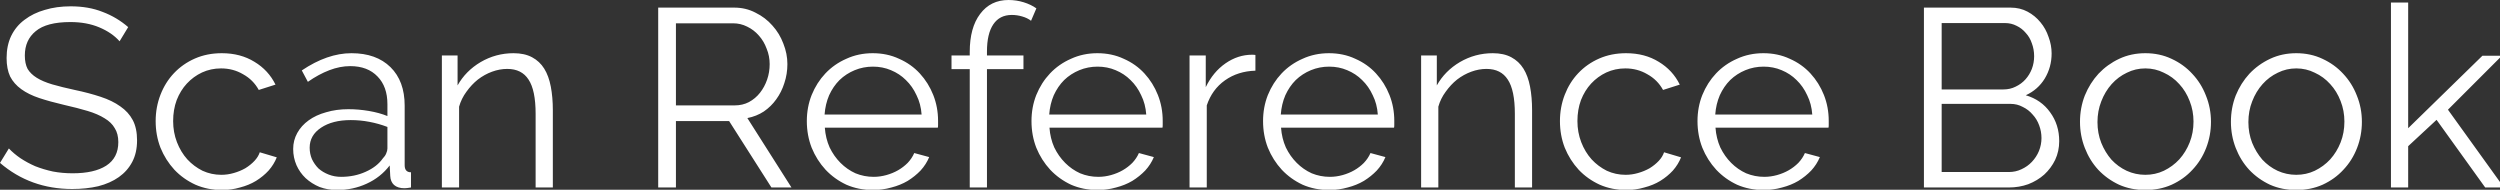 <?xml version="1.0" encoding="UTF-8" standalone="no"?>
<!-- Created with Inkscape (http://www.inkscape.org/) -->

<svg
   xmlns:dc="http://purl.org/dc/elements/1.1/"
   xmlns:cc="http://creativecommons.org/ns#"
   xmlns:rdf="http://www.w3.org/1999/02/22-rdf-syntax-ns#"
   xmlns:svg="http://www.w3.org/2000/svg"
   xmlns="http://www.w3.org/2000/svg"
   xmlns:sodipodi="http://sodipodi.sourceforge.net/DTD/sodipodi-0.dtd"
   xmlns:inkscape="http://www.inkscape.org/namespaces/inkscape"
   width="289.917"
   height="22.001"
   viewBox="0 0 76.707 5.821"
   version="1.1"
   id="svg10179"
   inkscape:version="0.92.3 (2405546, 2018-03-11)"
   sodipodi:docname="2b.svg">
  <rect x="0" y="0" width="76.707" height="5.821" fill="#333333" stroke="none"/>
  <defs
     id="defs10173" />
  <sodipodi:namedview
     id="base"
     pagecolor="#ffffff"
     bordercolor="#666666"
     borderopacity="1.0"
     inkscape:pageopacity="0.0"
     inkscape:pageshadow="2"
     inkscape:zoom="4"
     inkscape:cx="66.327343"
     inkscape:cy="-1.2471064"
     inkscape:document-units="mm"
     inkscape:current-layer="layer1"
     showgrid="false"
     units="px"
     inkscape:window-width="1853"
     inkscape:window-height="1025"
     inkscape:window-x="1433"
     inkscape:window-y="27"
     inkscape:window-maximized="1" />
  <g
     inkscape:label="Layer 1"
     inkscape:groupmode="layer"
     id="layer1"
     transform="translate(0,-291.179)">
    <path
       style="font-style:normal;font-variant:normal;font-weight:normal;font-stretch:normal;font-size:4.978px;line-height:1.5;font-family:Raleway;-inkscape-font-specification:Raleway;letter-spacing:0px;word-spacing:0px;fill:#ffffff;fill-opacity:1;stroke:none;stroke-width:0.207"
       d="M 116.77 0 C 115.381 0 114.286 0.538 113.484 1.613 C 112.683 2.669 112.281 4.136 112.281 6.014 L 112.281 6.424 L 110.17 6.424 L 110.17 8.008 L 112.281 8.008 L 112.281 21.707 L 114.275 21.707 L 114.275 8.008 L 118.5 8.008 L 118.5 6.424 L 114.275 6.424 L 114.275 5.955 C 114.275 4.586 114.521 3.54 115.01 2.816 C 115.499 2.093 116.212 1.73 117.15 1.73 C 117.561 1.73 117.962 1.789 118.354 1.906 C 118.764 2.024 119.105 2.191 119.379 2.406 L 119.996 0.969 C 119.585 0.675 119.096 0.44 118.529 0.264 C 117.962 0.088 117.376 0 116.77 0 z M 276.834 0.293 L 276.834 21.707 L 278.828 21.707 L 278.828 16.926 L 282.115 13.875 L 287.746 21.707 L 289.916 21.707 L 283.434 12.701 L 289.682 6.453 L 287.424 6.453 L 278.828 14.844 L 278.828 0.293 L 276.834 0.293 z M 8.184 0.732 C 7.088 0.732 6.091 0.871 5.191 1.145 C 4.292 1.399 3.511 1.781 2.846 2.289 C 2.181 2.778 1.663 3.403 1.291 4.166 C 0.939 4.909 0.764 5.759 0.764 6.717 C 0.764 7.558 0.9 8.273 1.174 8.859 C 1.467 9.427 1.898 9.915 2.465 10.326 C 3.032 10.737 3.726 11.078 4.547 11.352 C 5.368 11.625 6.327 11.89 7.422 12.145 C 8.458 12.379 9.366 12.613 10.148 12.848 C 10.931 13.082 11.587 13.367 12.115 13.699 C 12.643 14.012 13.033 14.394 13.287 14.844 C 13.561 15.274 13.699 15.812 13.699 16.457 C 13.699 17.67 13.23 18.579 12.291 19.186 C 11.372 19.772 10.08 20.064 8.418 20.064 C 7.616 20.064 6.854 19.996 6.131 19.859 C 5.407 19.703 4.723 19.498 4.078 19.244 C 3.452 18.97 2.876 18.657 2.348 18.305 C 1.839 17.953 1.399 17.581 1.027 17.189 L 0 18.861 C 2.347 20.876 5.133 21.883 8.359 21.883 C 9.454 21.883 10.462 21.776 11.381 21.561 C 12.3 21.326 13.093 20.975 13.758 20.506 C 14.423 20.037 14.941 19.448 15.312 18.744 C 15.684 18.04 15.869 17.21 15.869 16.252 C 15.869 15.313 15.704 14.53 15.371 13.904 C 15.039 13.278 14.559 12.751 13.934 12.32 C 13.308 11.871 12.544 11.498 11.645 11.205 C 10.765 10.912 9.769 10.649 8.654 10.414 C 7.657 10.199 6.786 9.983 6.043 9.768 C 5.319 9.552 4.723 9.299 4.254 9.006 C 3.785 8.713 3.432 8.37 3.197 7.979 C 2.982 7.568 2.875 7.05 2.875 6.424 C 2.875 5.231 3.296 4.292 4.137 3.607 C 4.978 2.903 6.316 2.553 8.154 2.553 C 9.406 2.553 10.52 2.757 11.498 3.168 C 12.476 3.579 13.259 4.116 13.846 4.781 L 14.842 3.139 C 13.962 2.376 12.976 1.79 11.881 1.379 C 10.805 0.949 9.572 0.732 8.184 0.732 z M 76.209 0.881 L 76.209 21.707 L 78.262 21.707 L 78.262 14.021 L 84.422 14.021 L 89.32 21.707 L 91.639 21.707 L 86.533 13.67 C 87.237 13.533 87.874 13.28 88.441 12.908 C 89.009 12.517 89.486 12.048 89.877 11.5 C 90.288 10.933 90.601 10.306 90.816 9.621 C 91.051 8.917 91.168 8.185 91.168 7.422 C 91.168 6.62 91.012 5.827 90.699 5.045 C 90.406 4.263 89.985 3.569 89.438 2.963 C 88.89 2.337 88.235 1.838 87.473 1.467 C 86.73 1.076 85.907 0.881 85.008 0.881 L 76.209 0.881 z M 222.76 0.881 L 222.76 21.707 L 232.588 21.707 C 233.39 21.707 234.142 21.58 234.846 21.326 C 235.55 21.052 236.165 20.68 236.693 20.211 C 237.221 19.722 237.642 19.155 237.955 18.51 C 238.268 17.845 238.424 17.122 238.424 16.34 C 238.424 15.069 238.073 13.954 237.369 12.996 C 236.685 12.038 235.746 11.381 234.553 11.029 C 235.491 10.599 236.224 9.954 236.752 9.094 C 237.28 8.214 237.545 7.246 237.545 6.189 C 237.545 5.544 237.428 4.909 237.193 4.283 C 236.978 3.638 236.665 3.071 236.254 2.582 C 235.843 2.074 235.344 1.663 234.758 1.35 C 234.171 1.037 233.517 0.881 232.793 0.881 L 222.76 0.881 z M 224.814 2.67 L 232.146 2.67 C 232.635 2.67 233.085 2.777 233.496 2.992 C 233.907 3.188 234.259 3.462 234.553 3.814 C 234.866 4.147 235.099 4.546 235.256 5.016 C 235.432 5.485 235.521 5.984 235.521 6.512 C 235.521 7.02 235.432 7.509 235.256 7.979 C 235.08 8.428 234.836 8.83 234.523 9.182 C 234.211 9.534 233.829 9.818 233.379 10.033 C 232.949 10.248 232.479 10.355 231.971 10.355 L 224.814 10.355 L 224.814 2.67 z M 78.262 2.699 L 84.891 2.699 C 85.458 2.699 85.995 2.826 86.504 3.08 C 87.032 3.334 87.482 3.677 87.854 4.107 C 88.245 4.538 88.549 5.046 88.764 5.633 C 88.998 6.2 89.115 6.796 89.115 7.422 C 89.115 8.048 89.018 8.644 88.822 9.211 C 88.627 9.778 88.352 10.287 88 10.736 C 87.648 11.186 87.217 11.548 86.709 11.822 C 86.22 12.076 85.673 12.203 85.066 12.203 L 78.262 12.203 L 78.262 2.699 z M 25.68 6.16 C 24.545 6.16 23.509 6.365 22.57 6.775 C 21.632 7.186 20.819 7.755 20.135 8.479 C 19.47 9.183 18.952 10.012 18.58 10.971 C 18.209 11.929 18.023 12.946 18.023 14.021 C 18.023 15.117 18.209 16.143 18.58 17.102 C 18.971 18.06 19.509 18.911 20.193 19.654 C 20.878 20.378 21.69 20.955 22.629 21.385 C 23.568 21.795 24.594 22.002 25.709 22.002 C 26.433 22.002 27.126 21.903 27.791 21.707 C 28.475 21.531 29.091 21.278 29.639 20.945 C 30.206 20.593 30.695 20.192 31.105 19.742 C 31.516 19.273 31.83 18.764 32.045 18.217 L 30.078 17.631 C 29.961 17.983 29.756 18.314 29.463 18.627 C 29.17 18.94 28.817 19.224 28.406 19.479 C 27.996 19.713 27.547 19.898 27.059 20.035 C 26.589 20.172 26.11 20.24 25.621 20.24 C 24.858 20.24 24.134 20.084 23.449 19.771 C 22.784 19.439 22.198 18.999 21.689 18.451 C 21.181 17.884 20.78 17.22 20.486 16.457 C 20.193 15.694 20.047 14.882 20.047 14.021 C 20.047 13.141 20.183 12.331 20.457 11.588 C 20.75 10.845 21.142 10.208 21.631 9.68 C 22.139 9.132 22.726 8.704 23.391 8.391 C 24.075 8.078 24.81 7.92 25.592 7.92 C 26.53 7.92 27.38 8.146 28.143 8.596 C 28.925 9.026 29.531 9.632 29.961 10.414 L 31.898 9.797 C 31.351 8.682 30.538 7.804 29.463 7.158 C 28.387 6.493 27.127 6.16 25.68 6.16 z M 40.693 6.16 C 38.836 6.16 36.918 6.824 34.943 8.154 L 35.646 9.475 C 36.487 8.888 37.319 8.438 38.141 8.125 C 38.962 7.812 39.765 7.656 40.547 7.656 C 41.896 7.656 42.952 8.058 43.715 8.859 C 44.478 9.642 44.857 10.707 44.857 12.057 L 44.857 13.436 C 44.232 13.181 43.519 12.985 42.717 12.848 C 41.915 12.711 41.122 12.643 40.34 12.643 C 39.401 12.643 38.542 12.761 37.76 12.996 C 36.978 13.211 36.303 13.523 35.736 13.934 C 35.169 14.344 34.729 14.833 34.416 15.4 C 34.103 15.968 33.945 16.583 33.945 17.248 C 33.945 17.913 34.074 18.54 34.328 19.127 C 34.582 19.694 34.933 20.193 35.383 20.623 C 35.852 21.053 36.39 21.394 36.996 21.648 C 37.622 21.883 38.298 22.002 39.021 22.002 C 40.253 22.002 41.397 21.756 42.453 21.268 C 43.529 20.779 44.417 20.075 45.121 19.156 L 45.182 20.357 C 45.201 20.807 45.347 21.16 45.621 21.414 C 45.914 21.668 46.316 21.795 46.824 21.795 C 47 21.795 47.253 21.766 47.586 21.707 L 47.586 19.947 C 47.097 19.947 46.854 19.675 46.854 19.127 L 46.854 12.232 C 46.854 10.335 46.306 8.849 45.211 7.773 C 44.116 6.698 42.61 6.16 40.693 6.16 z M 59.463 6.16 C 58.094 6.16 56.824 6.503 55.65 7.188 C 54.497 7.872 53.606 8.772 52.98 9.887 L 52.98 6.424 L 51.162 6.424 L 51.162 21.707 L 53.156 21.707 L 53.156 12.35 C 53.332 11.724 53.617 11.147 54.008 10.619 C 54.399 10.072 54.839 9.602 55.328 9.211 C 55.837 8.82 56.384 8.516 56.971 8.301 C 57.557 8.086 58.144 7.979 58.73 7.979 C 59.845 7.979 60.667 8.39 61.195 9.211 C 61.743 10.032 62.016 11.353 62.016 13.172 L 62.016 21.707 L 64.01 21.707 L 64.01 12.76 C 64.01 11.762 63.932 10.855 63.775 10.033 C 63.619 9.212 63.366 8.516 63.014 7.949 C 62.662 7.382 62.192 6.942 61.605 6.629 C 61.019 6.316 60.304 6.16 59.463 6.16 z M 101.045 6.16 C 99.95 6.16 98.933 6.374 97.994 6.805 C 97.055 7.215 96.245 7.784 95.561 8.508 C 94.896 9.212 94.368 10.042 93.977 11 C 93.605 11.939 93.418 12.946 93.418 14.021 C 93.418 15.117 93.605 16.143 93.977 17.102 C 94.368 18.06 94.905 18.911 95.59 19.654 C 96.274 20.378 97.075 20.955 97.994 21.385 C 98.933 21.795 99.96 22.002 101.074 22.002 C 101.817 22.002 102.532 21.903 103.217 21.707 C 103.901 21.531 104.527 21.278 105.094 20.945 C 105.661 20.593 106.16 20.192 106.59 19.742 C 107.02 19.273 107.351 18.755 107.586 18.188 L 105.855 17.719 C 105.679 18.129 105.426 18.509 105.094 18.861 C 104.761 19.194 104.389 19.478 103.979 19.713 C 103.568 19.948 103.118 20.133 102.629 20.27 C 102.14 20.406 101.651 20.475 101.162 20.475 C 100.419 20.475 99.716 20.338 99.051 20.064 C 98.405 19.771 97.829 19.37 97.32 18.861 C 96.812 18.353 96.391 17.757 96.059 17.072 C 95.746 16.368 95.561 15.607 95.502 14.785 L 108.584 14.785 C 108.604 14.726 108.613 14.619 108.613 14.463 L 108.613 13.992 C 108.613 12.936 108.428 11.939 108.057 11 C 107.685 10.061 107.167 9.231 106.502 8.508 C 105.837 7.784 105.034 7.215 104.096 6.805 C 103.177 6.374 102.16 6.16 101.045 6.16 z M 127.057 6.16 C 125.962 6.16 124.945 6.374 124.006 6.805 C 123.067 7.215 122.255 7.784 121.57 8.508 C 120.905 9.212 120.377 10.042 119.986 11 C 119.615 11.939 119.43 12.946 119.43 14.021 C 119.43 15.117 119.615 16.143 119.986 17.102 C 120.377 18.06 120.915 18.911 121.6 19.654 C 122.284 20.378 123.087 20.955 124.006 21.385 C 124.945 21.795 125.971 22.002 127.086 22.002 C 127.829 22.002 128.542 21.903 129.227 21.707 C 129.911 21.531 130.536 21.278 131.104 20.945 C 131.671 20.593 132.169 20.192 132.6 19.742 C 133.03 19.273 133.363 18.755 133.598 18.188 L 131.867 17.719 C 131.691 18.129 131.436 18.509 131.104 18.861 C 130.771 19.194 130.401 19.478 129.99 19.713 C 129.58 19.948 129.13 20.133 128.641 20.27 C 128.152 20.406 127.663 20.475 127.174 20.475 C 126.431 20.475 125.725 20.338 125.061 20.064 C 124.415 19.771 123.839 19.37 123.33 18.861 C 122.822 18.353 122.401 17.757 122.068 17.072 C 121.755 16.368 121.57 15.607 121.512 14.785 L 134.594 14.785 C 134.613 14.726 134.623 14.619 134.623 14.463 L 134.623 13.992 C 134.623 12.936 134.438 11.939 134.066 11 C 133.695 10.061 133.177 9.231 132.512 8.508 C 131.847 7.784 131.046 7.215 130.107 6.805 C 129.188 6.374 128.171 6.16 127.057 6.16 z M 153.869 6.16 C 152.774 6.16 151.757 6.374 150.818 6.805 C 149.88 7.215 149.067 7.784 148.383 8.508 C 147.718 9.212 147.19 10.042 146.799 11 C 146.427 11.939 146.242 12.946 146.242 14.021 C 146.242 15.117 146.427 16.143 146.799 17.102 C 147.19 18.06 147.728 18.911 148.412 19.654 C 149.097 20.378 149.899 20.955 150.818 21.385 C 151.757 21.795 152.784 22.002 153.898 22.002 C 154.642 22.002 155.355 21.903 156.039 21.707 C 156.724 21.531 157.349 21.278 157.916 20.945 C 158.483 20.593 158.982 20.192 159.412 19.742 C 159.842 19.273 160.175 18.755 160.41 18.188 L 158.68 17.719 C 158.504 18.129 158.248 18.509 157.916 18.861 C 157.584 19.194 157.213 19.478 156.803 19.713 C 156.392 19.948 155.942 20.133 155.453 20.27 C 154.964 20.406 154.475 20.475 153.986 20.475 C 153.243 20.475 152.538 20.338 151.873 20.064 C 151.228 19.771 150.651 19.37 150.143 18.861 C 149.634 18.353 149.213 17.757 148.881 17.072 C 148.568 16.368 148.383 15.607 148.324 14.785 L 161.406 14.785 C 161.426 14.726 161.436 14.619 161.436 14.463 L 161.436 13.992 C 161.436 12.936 161.25 11.939 160.879 11 C 160.507 10.061 159.989 9.231 159.324 8.508 C 158.659 7.784 157.859 7.215 156.92 6.805 C 156.001 6.374 154.984 6.16 153.869 6.16 z M 172.844 6.16 C 171.475 6.16 170.205 6.503 169.031 7.188 C 167.877 7.872 166.987 8.772 166.361 9.887 L 166.361 6.424 L 164.543 6.424 L 164.543 21.707 L 166.537 21.707 L 166.537 12.35 C 166.713 11.724 166.998 11.147 167.389 10.619 C 167.78 10.072 168.218 9.602 168.707 9.211 C 169.215 8.82 169.765 8.516 170.352 8.301 C 170.938 8.086 171.525 7.979 172.111 7.979 C 173.226 7.979 174.046 8.39 174.574 9.211 C 175.122 10.032 175.396 11.353 175.396 13.172 L 175.396 21.707 L 177.391 21.707 L 177.391 12.76 C 177.391 11.762 177.313 10.855 177.156 10.033 C 177 9.212 176.745 8.516 176.393 7.949 C 176.041 7.382 175.571 6.942 174.984 6.629 C 174.398 6.316 173.685 6.16 172.844 6.16 z M 188.273 6.16 C 187.139 6.16 186.103 6.365 185.164 6.775 C 184.225 7.186 183.413 7.755 182.729 8.479 C 182.064 9.183 181.545 10.012 181.174 10.971 C 180.802 11.929 180.617 12.946 180.617 14.021 C 180.617 15.117 180.802 16.143 181.174 17.102 C 181.565 18.06 182.103 18.911 182.787 19.654 C 183.472 20.378 184.284 20.955 185.223 21.385 C 186.161 21.795 187.188 22.002 188.303 22.002 C 189.026 22.002 189.72 21.903 190.385 21.707 C 191.069 21.531 191.685 21.278 192.232 20.945 C 192.8 20.593 193.289 20.192 193.699 19.742 C 194.11 19.273 194.424 18.764 194.639 18.217 L 192.672 17.631 C 192.555 17.983 192.35 18.314 192.057 18.627 C 191.763 18.94 191.411 19.224 191 19.479 C 190.589 19.713 190.141 19.898 189.652 20.035 C 189.183 20.172 188.704 20.24 188.215 20.24 C 187.452 20.24 186.727 20.084 186.043 19.771 C 185.378 19.439 184.792 18.999 184.283 18.451 C 183.775 17.884 183.373 17.22 183.08 16.457 C 182.787 15.694 182.641 14.882 182.641 14.021 C 182.641 13.141 182.777 12.331 183.051 11.588 C 183.344 10.845 183.736 10.208 184.225 9.68 C 184.733 9.132 185.319 8.704 185.984 8.391 C 186.669 8.078 187.403 7.92 188.186 7.92 C 189.124 7.92 189.974 8.146 190.736 8.596 C 191.519 9.026 192.124 9.632 192.555 10.414 L 194.492 9.797 C 193.945 8.682 193.132 7.804 192.057 7.158 C 190.981 6.493 189.721 6.16 188.273 6.16 z M 204.17 6.16 C 203.075 6.16 202.058 6.374 201.119 6.805 C 200.18 7.215 199.37 7.784 198.686 8.508 C 198.021 9.212 197.493 10.042 197.102 11 C 196.73 11.939 196.543 12.946 196.543 14.021 C 196.543 15.117 196.73 16.143 197.102 17.102 C 197.493 18.06 198.03 18.911 198.715 19.654 C 199.399 20.378 200.2 20.955 201.119 21.385 C 202.058 21.795 203.085 22.002 204.199 22.002 C 204.942 22.002 205.657 21.903 206.342 21.707 C 207.026 21.531 207.652 21.278 208.219 20.945 C 208.786 20.593 209.285 20.192 209.715 19.742 C 210.145 19.273 210.476 18.755 210.711 18.188 L 208.98 17.719 C 208.804 18.129 208.551 18.509 208.219 18.861 C 207.886 19.194 207.514 19.478 207.104 19.713 C 206.693 19.948 206.243 20.133 205.754 20.27 C 205.265 20.406 204.776 20.475 204.287 20.475 C 203.544 20.475 202.841 20.338 202.176 20.064 C 201.53 19.771 200.954 19.37 200.445 18.861 C 199.937 18.353 199.516 17.757 199.184 17.072 C 198.871 16.368 198.686 15.607 198.627 14.785 L 211.709 14.785 C 211.729 14.726 211.738 14.619 211.738 14.463 L 211.738 13.992 C 211.738 12.936 211.553 11.939 211.182 11 C 210.81 10.061 210.292 9.231 209.627 8.508 C 208.962 7.784 208.159 7.215 207.221 6.805 C 206.302 6.374 205.285 6.16 204.17 6.16 z M 248.398 6.16 C 247.303 6.16 246.296 6.374 245.377 6.805 C 244.458 7.235 243.657 7.814 242.973 8.537 C 242.308 9.261 241.78 10.1 241.389 11.059 C 241.017 12.017 240.83 13.034 240.83 14.109 C 240.83 15.165 241.017 16.173 241.389 17.131 C 241.76 18.089 242.277 18.931 242.941 19.654 C 243.626 20.378 244.429 20.955 245.348 21.385 C 246.267 21.795 247.284 22.002 248.398 22.002 C 249.513 22.002 250.53 21.795 251.449 21.385 C 252.388 20.955 253.189 20.378 253.854 19.654 C 254.538 18.931 255.066 18.089 255.438 17.131 C 255.809 16.173 255.996 15.165 255.996 14.109 C 255.996 13.034 255.799 12.017 255.408 11.059 C 255.037 10.1 254.509 9.261 253.824 8.537 C 253.159 7.814 252.359 7.235 251.42 6.805 C 250.501 6.374 249.494 6.16 248.398 6.16 z M 265.873 6.16 C 264.778 6.16 263.771 6.374 262.852 6.805 C 261.932 7.235 261.13 7.814 260.445 8.537 C 259.78 9.261 259.252 10.1 258.861 11.059 C 258.49 12.017 258.305 13.034 258.305 14.109 C 258.305 15.165 258.49 16.173 258.861 17.131 C 259.233 18.089 259.751 18.931 260.416 19.654 C 261.1 20.378 261.903 20.955 262.822 21.385 C 263.741 21.795 264.758 22.002 265.873 22.002 C 266.988 22.002 268.005 21.795 268.924 21.385 C 269.862 20.955 270.663 20.378 271.328 19.654 C 272.013 18.931 272.541 18.089 272.912 17.131 C 273.284 16.173 273.469 15.165 273.469 14.109 C 273.469 13.034 273.274 12.017 272.883 11.059 C 272.511 10.1 271.983 9.261 271.299 8.537 C 270.634 7.814 269.833 7.235 268.895 6.805 C 267.975 6.374 266.968 6.16 265.873 6.16 z M 144.975 6.336 C 143.88 6.336 142.853 6.669 141.895 7.334 C 140.936 7.999 140.175 8.918 139.607 10.092 L 139.607 6.424 L 137.73 6.424 L 137.73 21.707 L 139.725 21.707 L 139.725 12.203 C 140.135 10.971 140.839 10.003 141.836 9.299 C 142.833 8.595 144.008 8.223 145.357 8.184 L 145.357 6.365 C 145.26 6.346 145.131 6.336 144.975 6.336 z M 101.074 7.715 C 101.817 7.715 102.513 7.851 103.158 8.125 C 103.823 8.399 104.4 8.781 104.889 9.27 C 105.397 9.758 105.808 10.345 106.121 11.029 C 106.454 11.694 106.648 12.438 106.707 13.26 L 95.473 13.26 C 95.531 12.458 95.707 11.714 96 11.029 C 96.313 10.345 96.714 9.758 97.203 9.27 C 97.712 8.781 98.298 8.399 98.963 8.125 C 99.628 7.851 100.331 7.715 101.074 7.715 z M 127.086 7.715 C 127.829 7.715 128.523 7.851 129.168 8.125 C 129.833 8.399 130.41 8.781 130.898 9.27 C 131.407 9.758 131.818 10.345 132.131 11.029 C 132.463 11.694 132.658 12.438 132.717 13.26 L 121.482 13.26 C 121.541 12.458 121.716 11.714 122.01 11.029 C 122.323 10.345 122.724 9.758 123.213 9.27 C 123.721 8.781 124.308 8.399 124.973 8.125 C 125.638 7.851 126.343 7.715 127.086 7.715 z M 153.898 7.715 C 154.642 7.715 155.335 7.851 155.98 8.125 C 156.645 8.399 157.222 8.781 157.711 9.27 C 158.219 9.758 158.63 10.345 158.943 11.029 C 159.276 11.694 159.471 12.438 159.529 13.26 L 148.295 13.26 C 148.354 12.458 148.529 11.714 148.822 11.029 C 149.135 10.345 149.536 9.758 150.025 9.27 C 150.534 8.781 151.12 8.399 151.785 8.125 C 152.45 7.851 153.155 7.715 153.898 7.715 z M 204.199 7.715 C 204.942 7.715 205.638 7.851 206.283 8.125 C 206.948 8.399 207.525 8.781 208.014 9.27 C 208.522 9.758 208.933 10.345 209.246 11.029 C 209.579 11.694 209.773 12.438 209.832 13.26 L 198.598 13.26 C 198.656 12.458 198.832 11.714 199.125 11.029 C 199.438 10.345 199.839 9.758 200.328 9.27 C 200.837 8.781 201.423 8.399 202.088 8.125 C 202.753 7.851 203.456 7.715 204.199 7.715 z M 248.398 7.92 C 249.161 7.92 249.874 8.087 250.539 8.42 C 251.224 8.733 251.82 9.171 252.328 9.738 C 252.837 10.286 253.238 10.942 253.531 11.705 C 253.825 12.448 253.973 13.239 253.973 14.08 C 253.973 14.941 253.825 15.743 253.531 16.486 C 253.238 17.229 252.837 17.884 252.328 18.451 C 251.82 18.999 251.224 19.439 250.539 19.771 C 249.874 20.084 249.161 20.24 248.398 20.24 C 247.636 20.24 246.913 20.084 246.229 19.771 C 245.564 19.459 244.975 19.028 244.467 18.48 C 243.978 17.913 243.588 17.269 243.295 16.545 C 243.002 15.802 242.854 14.999 242.854 14.139 C 242.854 13.278 243.002 12.478 243.295 11.734 C 243.588 10.972 243.988 10.305 244.496 9.738 C 245.005 9.171 245.593 8.733 246.258 8.42 C 246.923 8.087 247.636 7.92 248.398 7.92 z M 265.873 7.92 C 266.636 7.92 267.349 8.087 268.014 8.42 C 268.698 8.733 269.294 9.171 269.803 9.738 C 270.311 10.286 270.713 10.942 271.006 11.705 C 271.299 12.448 271.445 13.239 271.445 14.08 C 271.445 14.941 271.299 15.743 271.006 16.486 C 270.713 17.229 270.311 17.884 269.803 18.451 C 269.294 18.999 268.698 19.439 268.014 19.771 C 267.349 20.084 266.636 20.24 265.873 20.24 C 265.11 20.24 264.386 20.084 263.701 19.771 C 263.036 19.459 262.45 19.028 261.941 18.48 C 261.453 17.913 261.061 17.269 260.768 16.545 C 260.474 15.802 260.328 14.999 260.328 14.139 C 260.328 13.278 260.474 12.478 260.768 11.734 C 261.061 10.972 261.462 10.305 261.971 9.738 C 262.479 9.171 263.066 8.733 263.73 8.42 C 264.395 8.087 265.11 7.92 265.873 7.92 z M 224.814 12.027 L 232.793 12.027 C 233.301 12.027 233.771 12.144 234.201 12.379 C 234.651 12.594 235.031 12.888 235.344 13.26 C 235.676 13.612 235.931 14.033 236.107 14.521 C 236.283 14.991 236.371 15.48 236.371 15.988 C 236.371 16.497 236.274 16.995 236.078 17.484 C 235.883 17.954 235.608 18.373 235.256 18.744 C 234.923 19.096 234.524 19.381 234.055 19.596 C 233.605 19.811 233.116 19.918 232.588 19.918 L 224.814 19.918 L 224.814 12.027 z M 40.605 13.904 C 41.349 13.904 42.071 13.972 42.775 14.109 C 43.499 14.246 44.193 14.443 44.857 14.697 L 44.857 17.189 C 44.857 17.365 44.809 17.562 44.711 17.777 C 44.633 17.973 44.506 18.158 44.33 18.334 C 43.88 18.979 43.216 19.498 42.336 19.889 C 41.475 20.28 40.527 20.475 39.49 20.475 C 38.982 20.475 38.503 20.387 38.053 20.211 C 37.603 20.035 37.211 19.801 36.879 19.508 C 36.566 19.195 36.313 18.833 36.117 18.422 C 35.941 18.011 35.854 17.571 35.854 17.102 C 35.854 16.143 36.292 15.372 37.172 14.785 C 38.052 14.198 39.197 13.904 40.605 13.904 z "
       transform="matrix(0.265,0,0,0.265,0,291.179)"
       id="text18406-2-05-32-9-9-6" />
  </g>
</svg>
